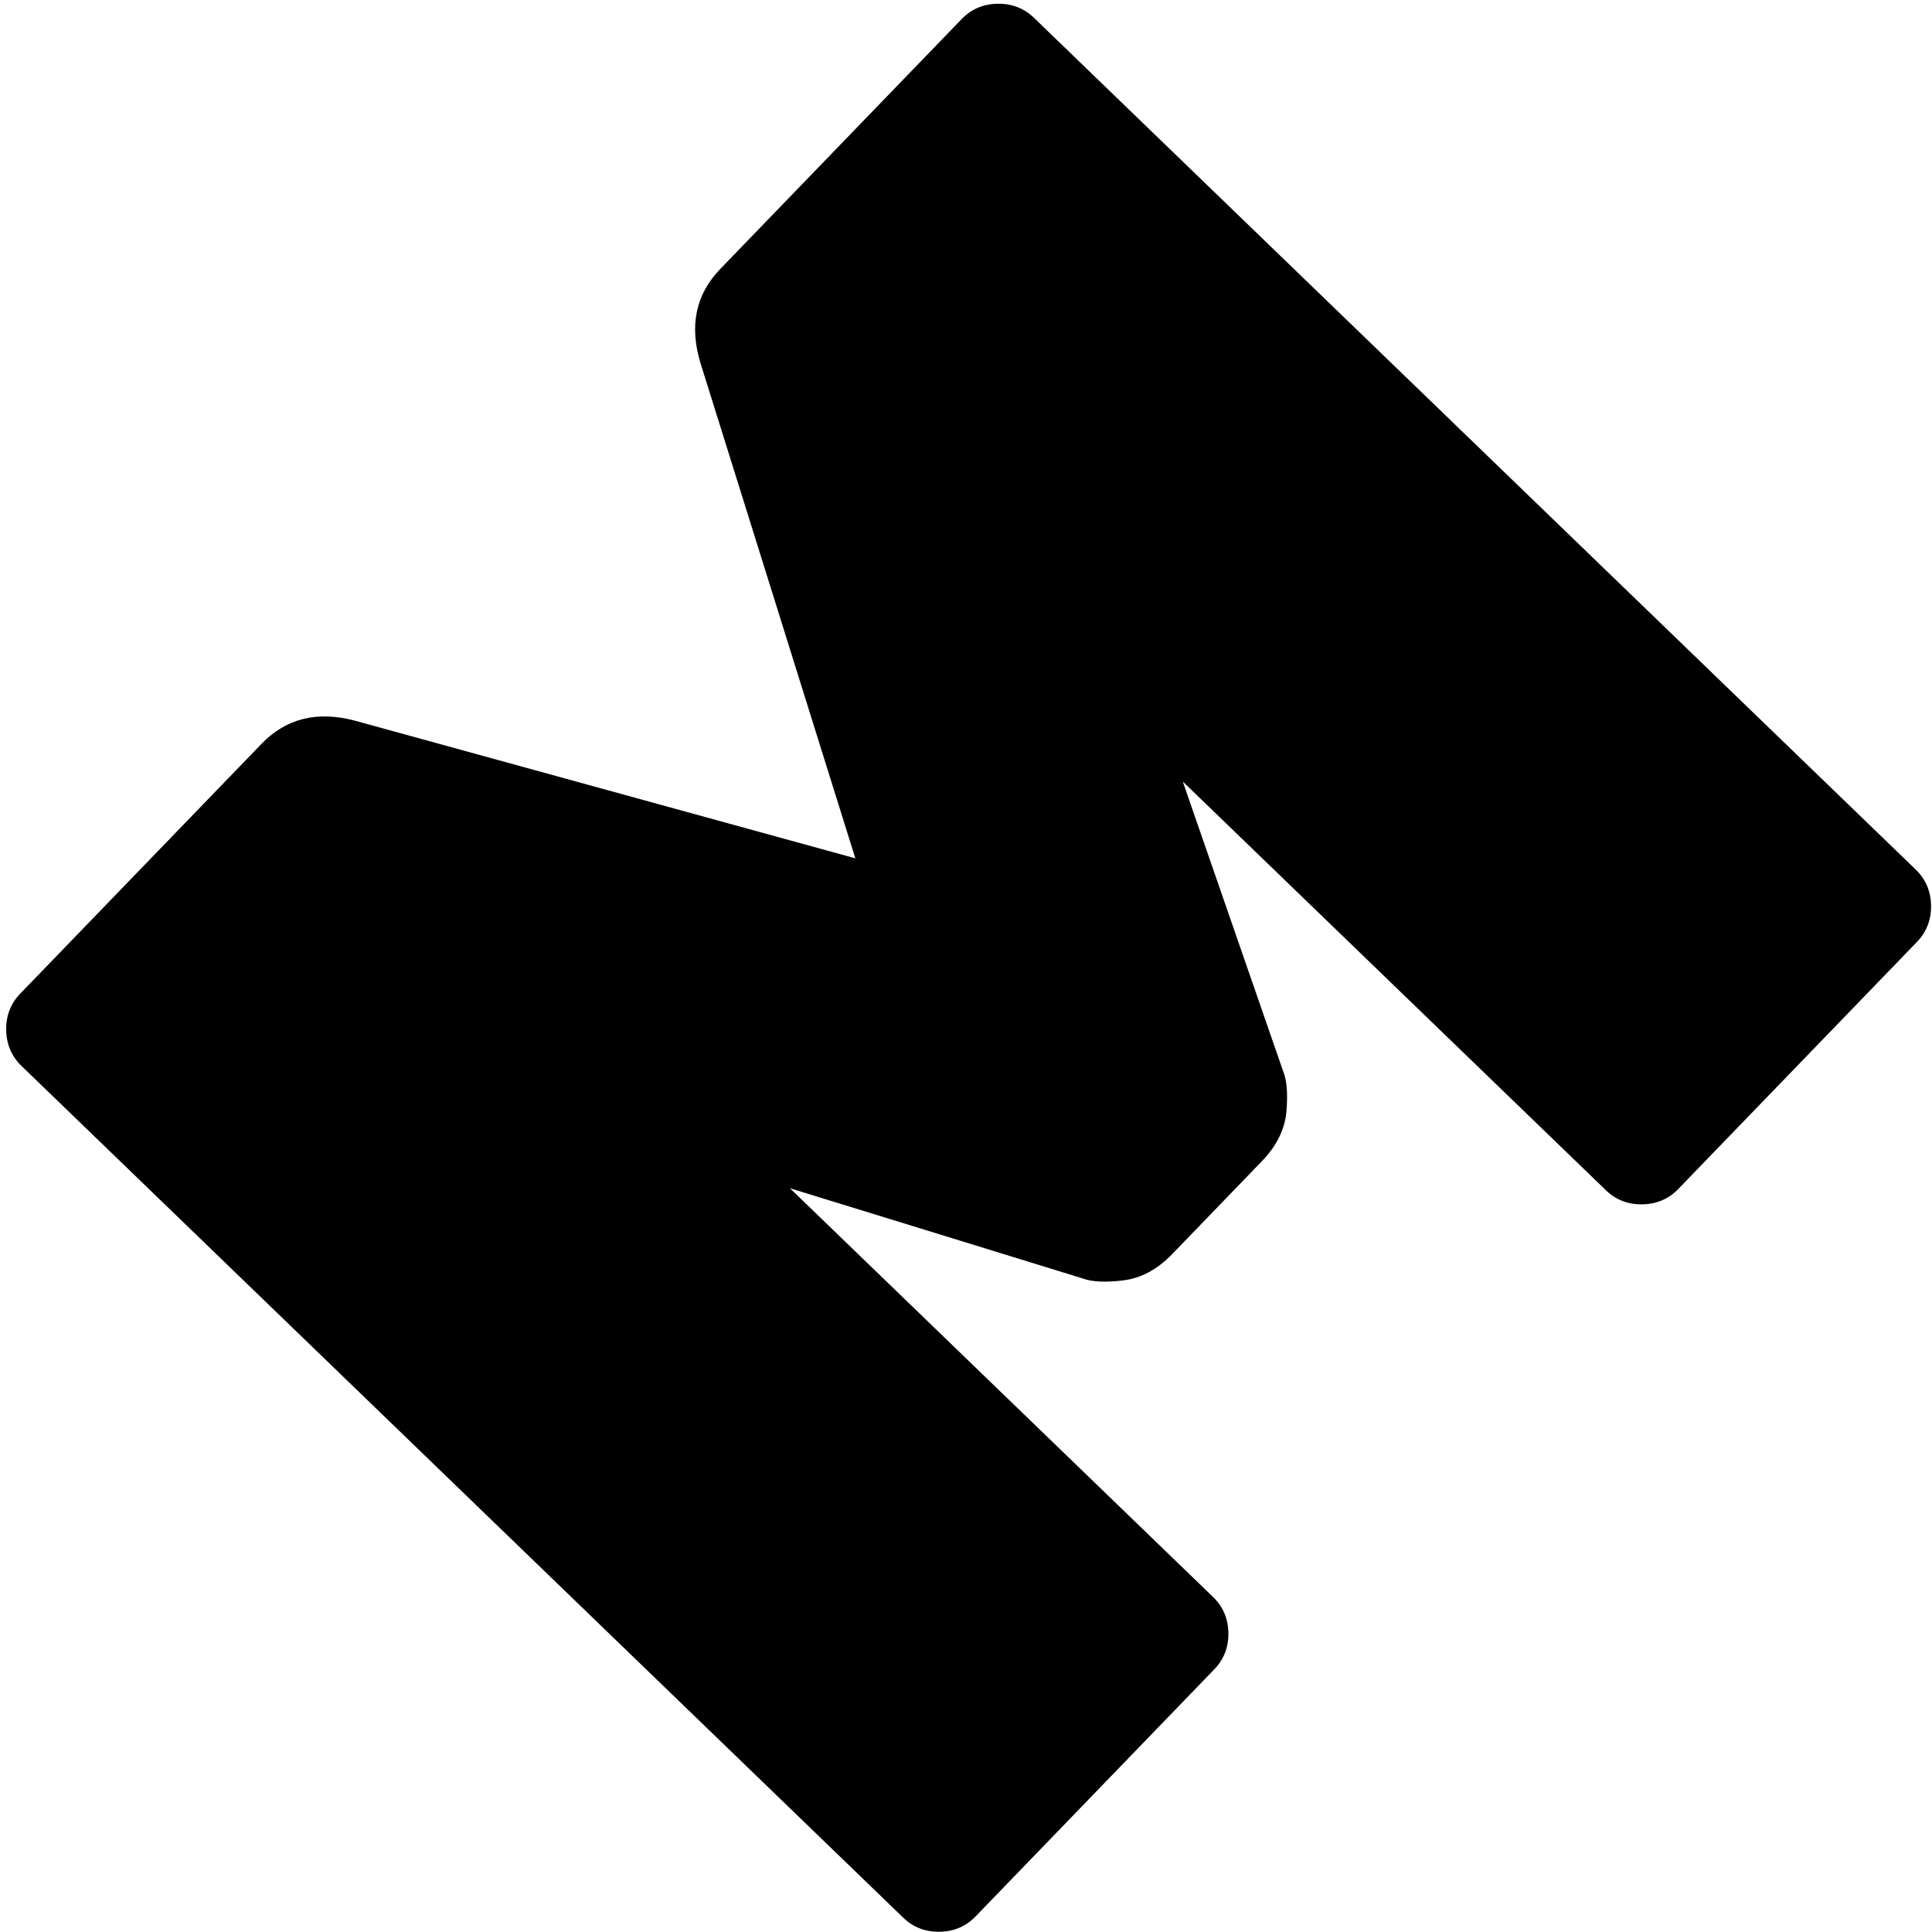 <svg width="112" height="112" viewBox="0 0 112 112" fill="none" xmlns="http://www.w3.org/2000/svg">
<path d="M40.609 21.052C39.949 18.886 40.332 17.064 41.759 15.587L55.745 1.109C56.305 0.528 57 0.231 57.83 0.217C58.659 0.202 59.364 0.476 59.944 1.036L111.053 50.406C111.633 50.966 111.931 51.661 111.945 52.491C111.959 53.321 111.686 54.025 111.126 54.606L97.293 68.926C96.733 69.506 96.038 69.803 95.208 69.817C94.379 69.832 93.674 69.559 93.094 68.998L68.567 45.307L74.381 62.087C74.598 62.602 74.663 63.379 74.577 64.418C74.491 65.457 74.016 66.424 73.149 67.321L67.953 72.701C67.086 73.597 66.136 74.106 65.101 74.228C64.065 74.35 63.287 74.311 62.765 74.113L45.793 68.883L70.319 92.575C70.899 93.135 71.197 93.83 71.211 94.66C71.225 95.489 70.952 96.194 70.392 96.774L56.559 111.094C55.998 111.675 55.304 111.972 54.474 111.986C53.645 112.001 52.94 111.728 52.359 111.167L1.25 61.797C0.67 61.237 0.373 60.542 0.359 59.712C0.344 58.883 0.617 58.178 1.178 57.597L15.163 43.119C16.59 41.642 18.397 41.196 20.586 41.781L49.585 49.758L40.609 21.052Z" fill="black"/>
</svg>
